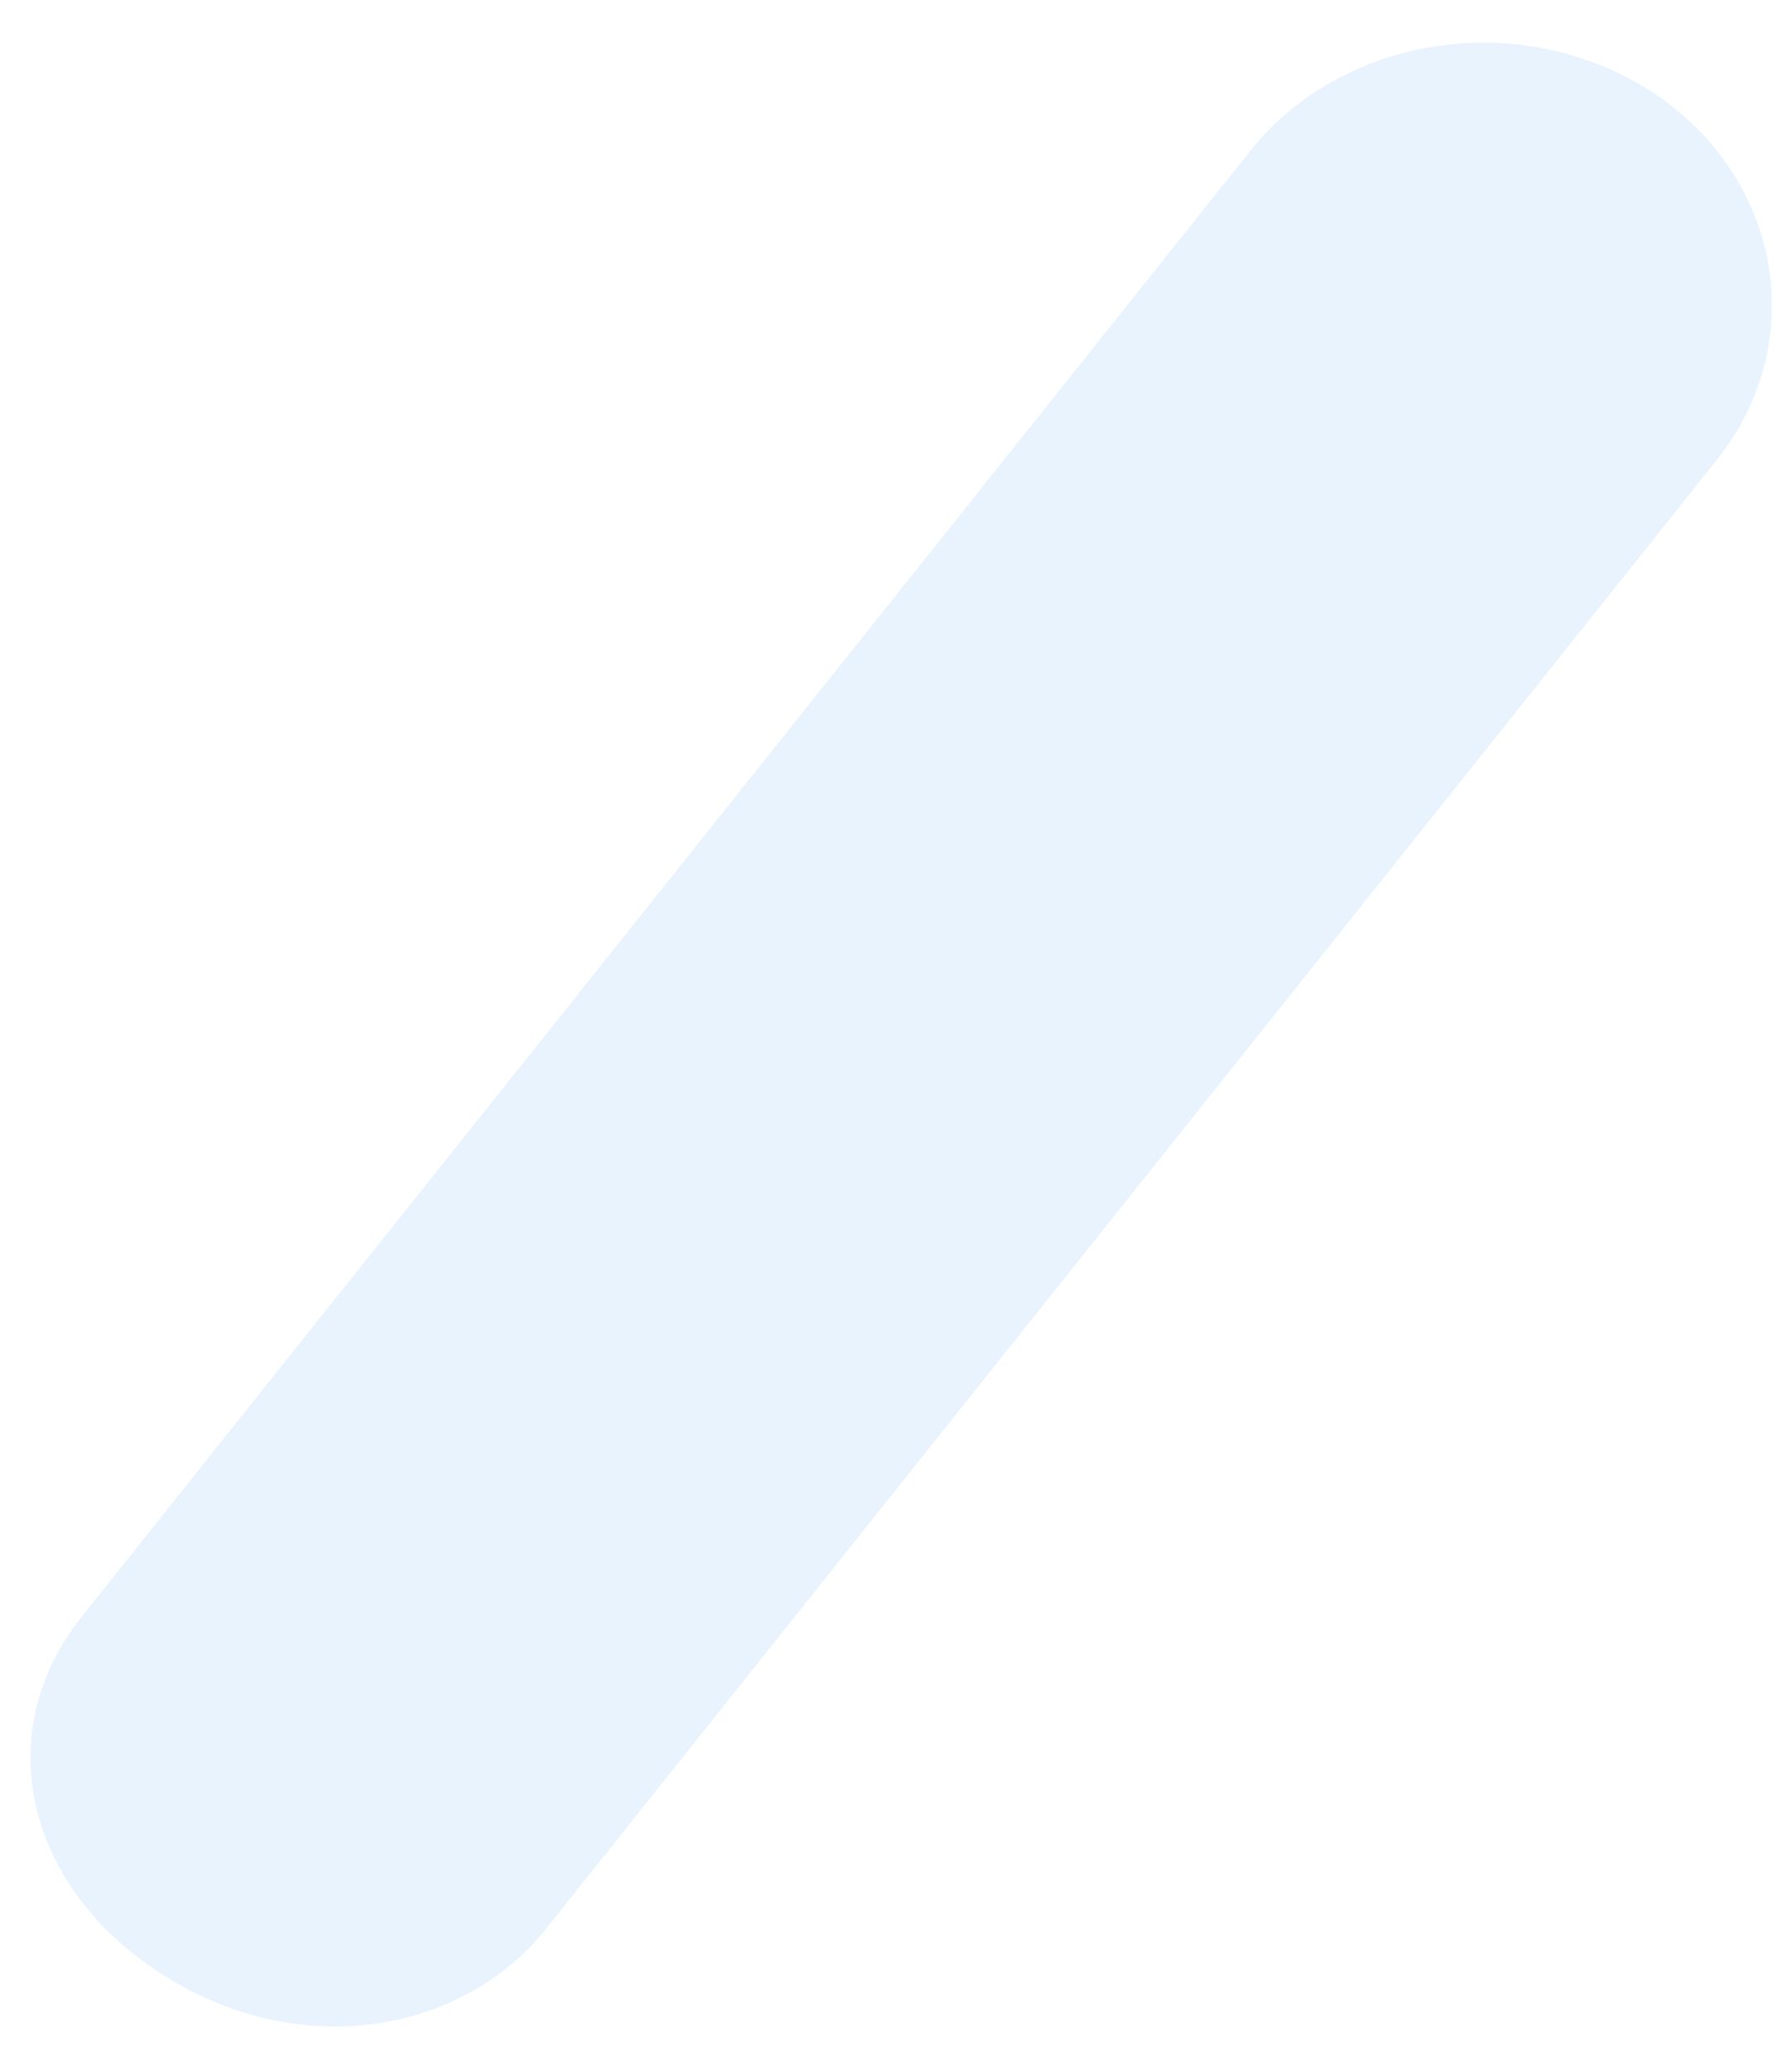 ﻿<?xml version="1.0" encoding="utf-8"?>
<svg version="1.1" xmlns:xlink="http://www.w3.org/1999/xlink" width="6px" height="7px" xmlns="http://www.w3.org/2000/svg">
  <g transform="matrix(1 0 0 1 -44 -27 )">
    <path d="M 1.852 6.509  C 1.688 6.721  1.42 6.847  1.133 6.847  C 0.928 6.847  0.717 6.784  0.53 6.659  L 0.526 6.656  C 0.091 6.366  -0.038 5.856  0.278 5.46  L 4.227 0.509  C 4.409 0.28  4.703 0.144  5.015 0.144  C 5.221 0.144  5.422 0.204  5.588 0.313  C 6.023 0.601  6.119 1.157  5.804 1.553  L 1.852 6.509  Z " fill-rule="nonzero" fill="#1989fa" stroke="none" fill-opacity="0.098" transform="matrix(1 0 0 1 44 27 )" />
  </g>
</svg>